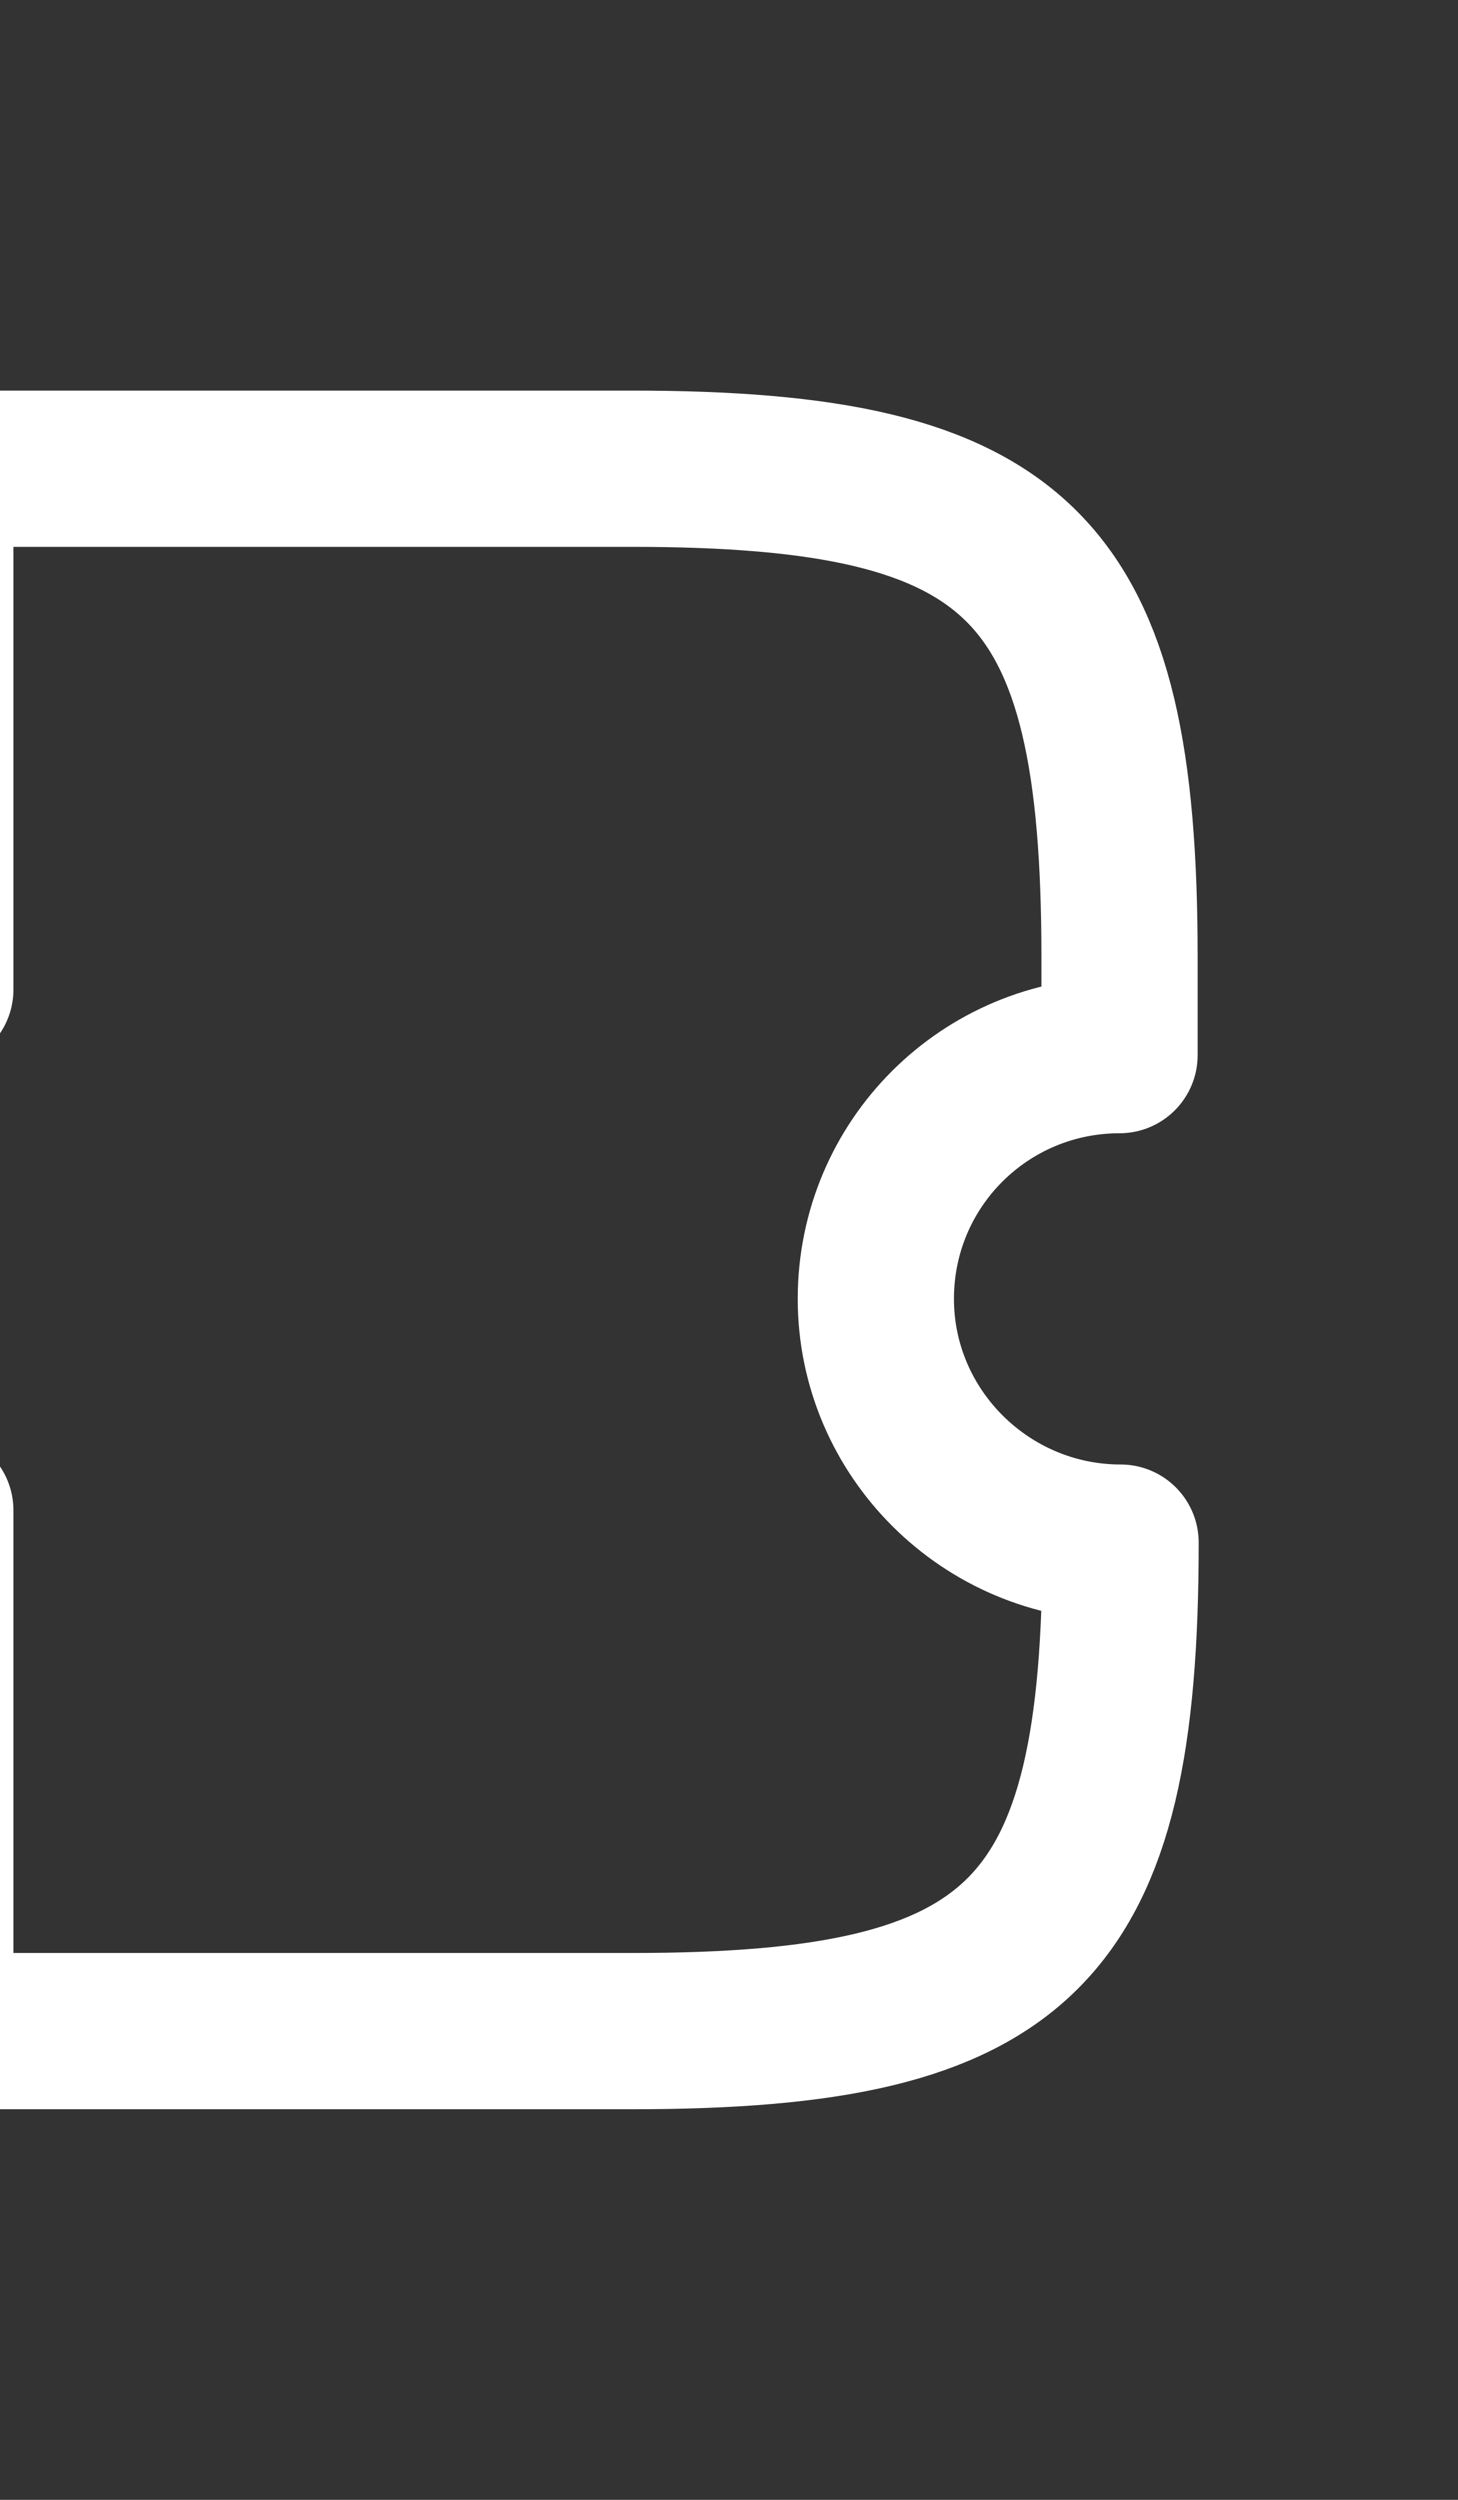 <svg width="14" height="24" viewBox="0 0 14 24" fill="none" xmlns="http://www.w3.org/2000/svg">
<rect x="0" y="0" width="14" height="24" fill="#333333" stroke="none"/>
<g id="money/ticket-2">
<g id="Group 2">
<path id="Vector" d="M8.41 12.47C8.41 13.76 9.47 14.81 10.76 14.81C10.76 18.56 9.82 19.5 6.07 19.5H-3.31C-7.06 19.5 -8 18.56 -8 14.81V14.35C-6.71 14.35 -5.65 13.29 -5.65 12C-5.65 10.71 -6.71 9.65 -8 9.65V9.19C-7.99 5.44 -7.06 4.5 -3.31 4.5H6.06C9.81 4.5 10.75 5.44 10.75 9.19V10.13C9.46 10.13 8.41 11.17 8.41 12.47Z" stroke="white" stroke-width="1.5" stroke-linecap="round" stroke-linejoin="round"/>
<path id="Vector_2" d="M-0.621 4.5V19.5" stroke="white" stroke-width="1.5" stroke-linecap="round" stroke-linejoin="round" stroke-dasharray="5 5"/>
</g>
</g>
</svg>
